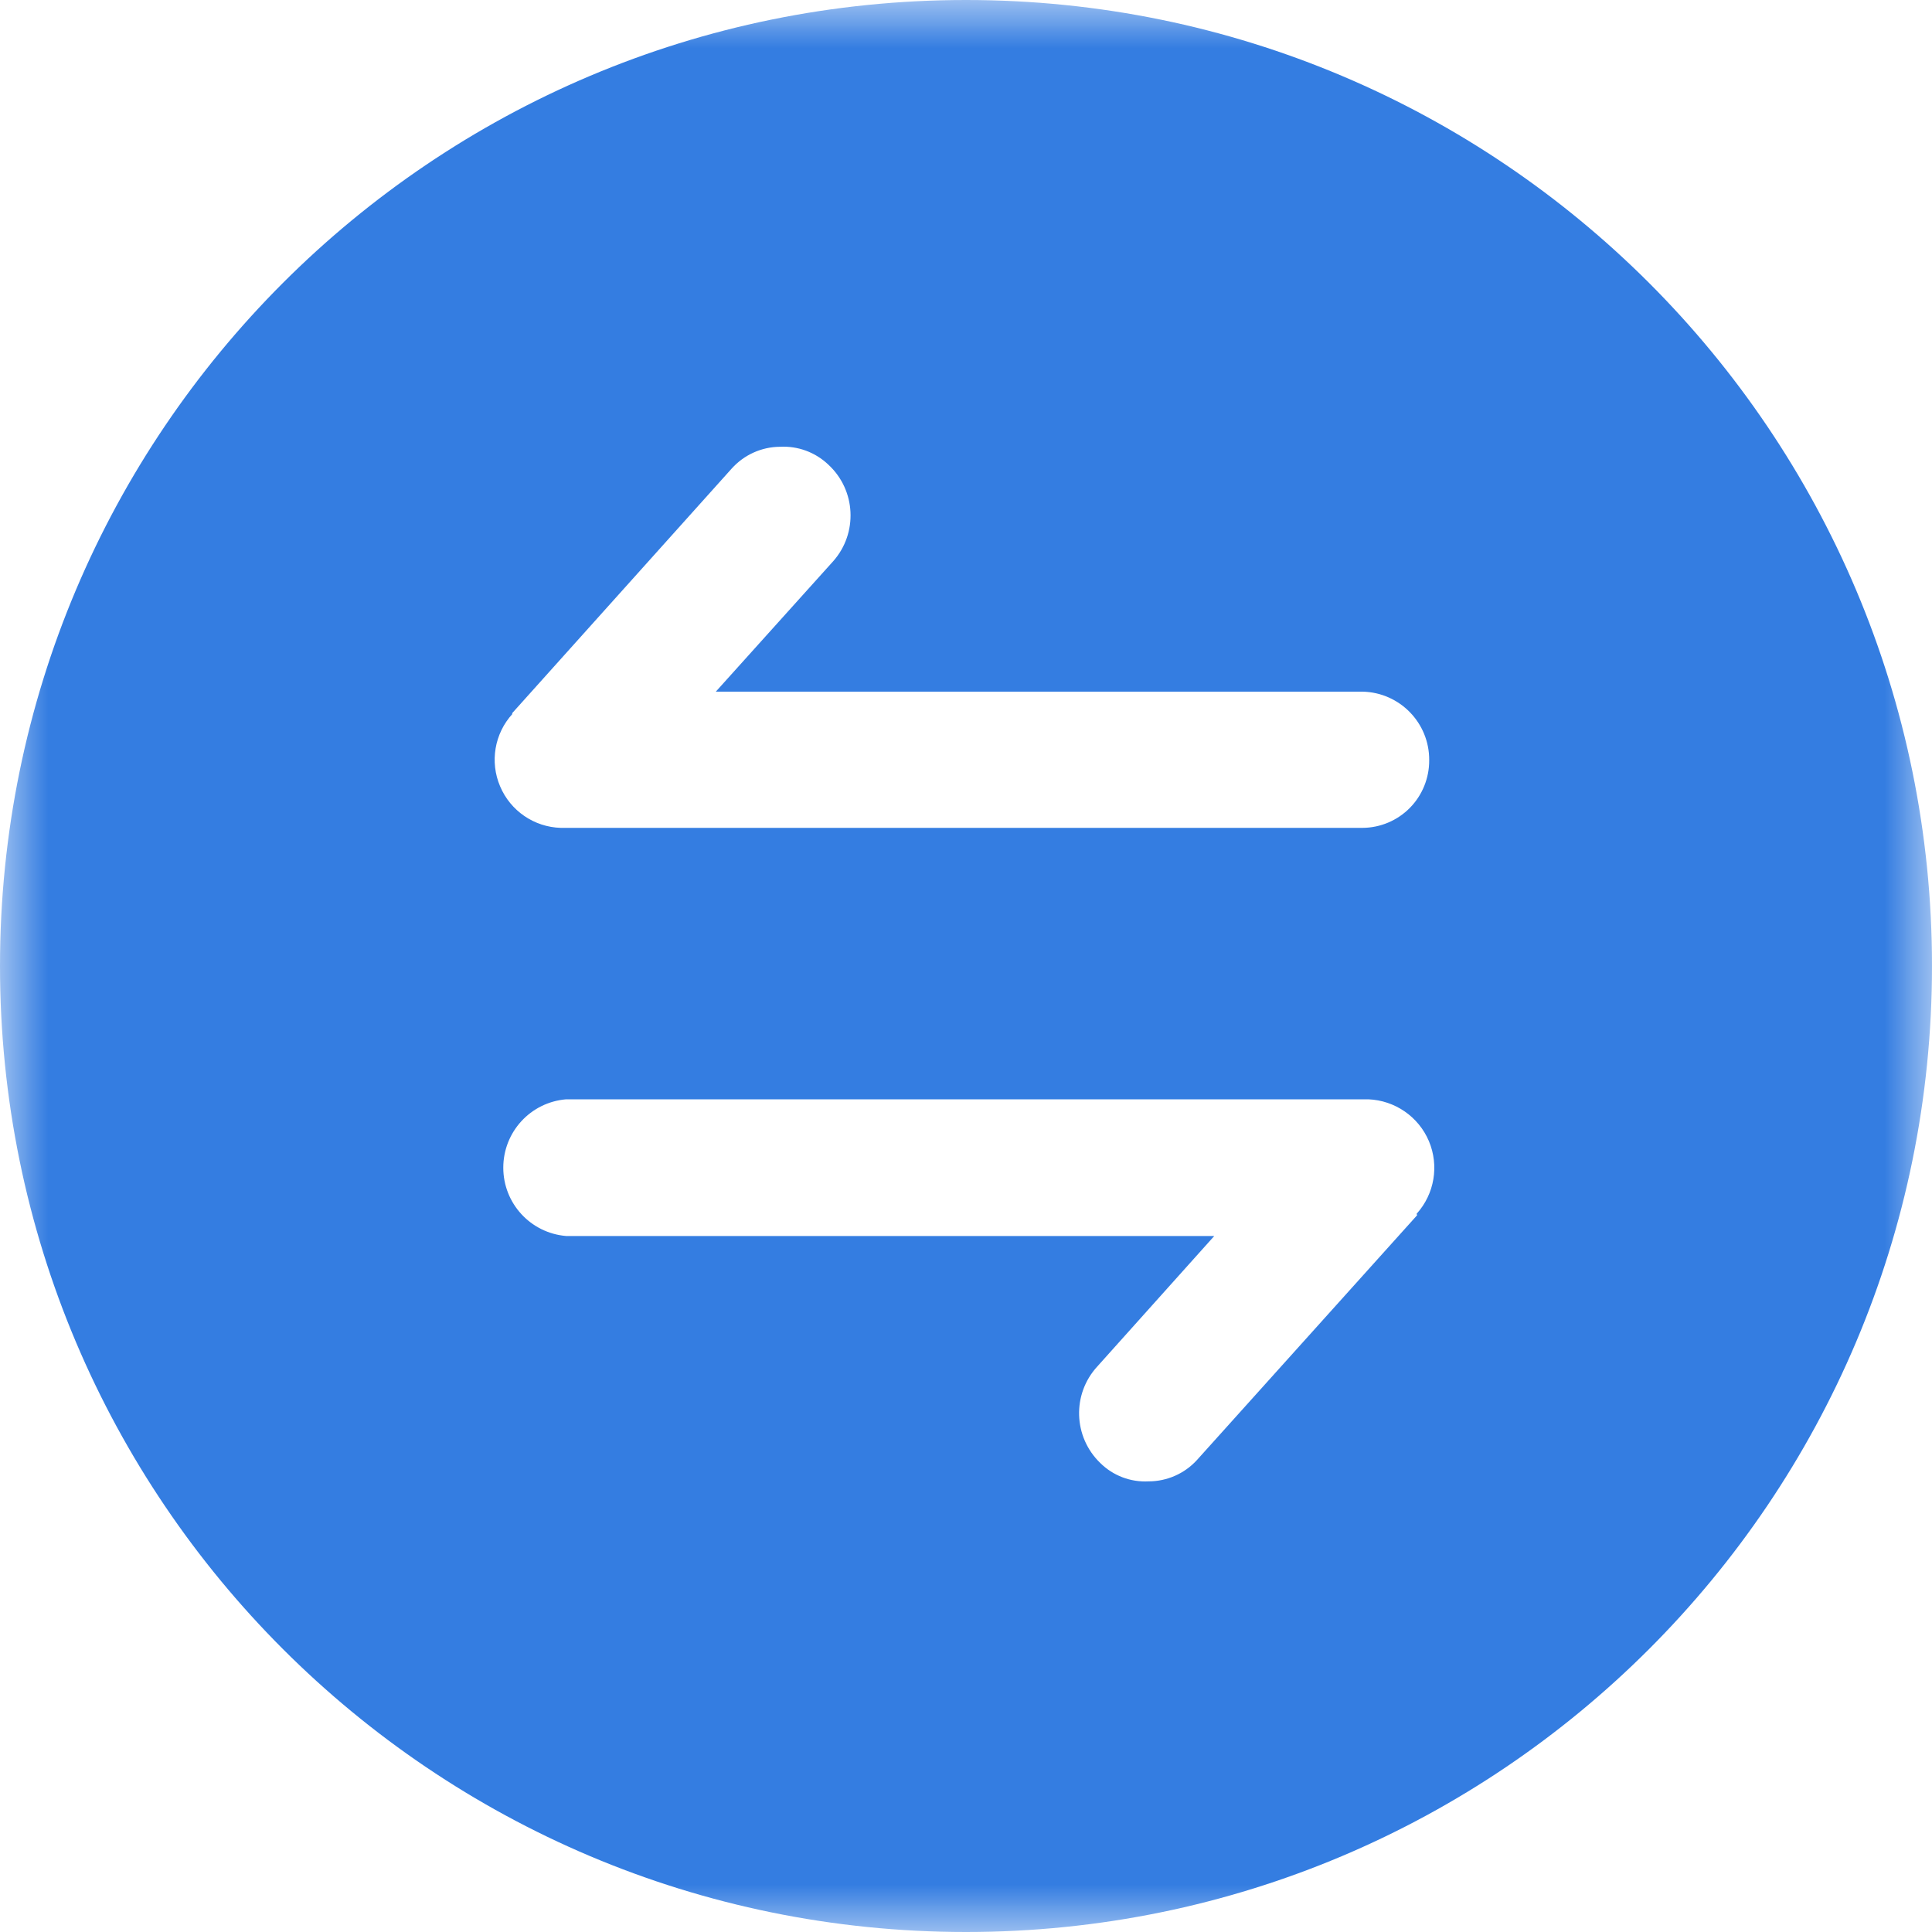 <?xml version="1.0" encoding="UTF-8"?>
<svg width="20px" height="20px" viewBox="0 0 20 20" version="1.1" xmlns="http://www.w3.org/2000/svg" xmlns:xlink="http://www.w3.org/1999/xlink">
    <!-- Generator: Sketch 52.6 (67491) - http://www.bohemiancoding.com/sketch -->
    <title>icon_jiaoyi1@2x</title>
    <desc>Created with Sketch.</desc>
    <defs>
        <polygon id="path-1" points="0 0 20 0 20 20 0 20"></polygon>
    </defs>
    <g id="ATMEX移动端" stroke="none" stroke-width="1" fill="none" fill-rule="evenodd">
        <g id="我的-资产" transform="translate(-53, -626)">
            <g id="tab" transform="translate(0, 618)">
                <g id="icon_jiaoyi1" transform="translate(53, 8)">
                    <mask id="mask-2" fill="white">
                        <use xlink:href="#path-1"></use>
                    </mask>
                    <g id="Clip-2"></g>
                    <path d="M10,0 C4.477,0 -3.17460317e-05,4.477 -3.17460317e-05,10 C-3.17460317e-05,15.523 4.477,20 10,20 C15.523,20 20,15.523 20,10 C20,4.477 15.523,0 10,0 M5.3,7.385 L7.575,4.85 C7.703,4.708 7.884,4.626 8.075,4.625 C8.26,4.615 8.441,4.682 8.575,4.81 C8.861,5.074 8.883,5.519 8.625,5.81 L7.41,7.16 L14.105,7.16 C14.49,7.168 14.798,7.484 14.795,7.87 C14.796,8.054 14.724,8.232 14.595,8.363 C14.466,8.494 14.289,8.569 14.105,8.57 L5.805,8.57 C5.53,8.562 5.284,8.394 5.177,8.14 C5.069,7.887 5.119,7.593 5.305,7.39 M14.67,12.58 L12.39,15.115 C12.262,15.255 12.08,15.335 11.89,15.335 C11.704,15.345 11.522,15.276 11.39,15.145 C11.11,14.875 11.096,14.431 11.36,14.145 L12.57,12.795 L5.86,12.795 C5.492,12.764 5.21,12.457 5.21,12.088 C5.21,11.718 5.492,11.411 5.86,11.38 L14.165,11.38 C14.44,11.391 14.685,11.56 14.792,11.813 C14.899,12.067 14.85,12.36 14.665,12.565" id="Fill-1" fill="#347DE1" mask="url(#mask-2)"></path>
                </g>
            </g>
        </g>
    </g>
</svg>